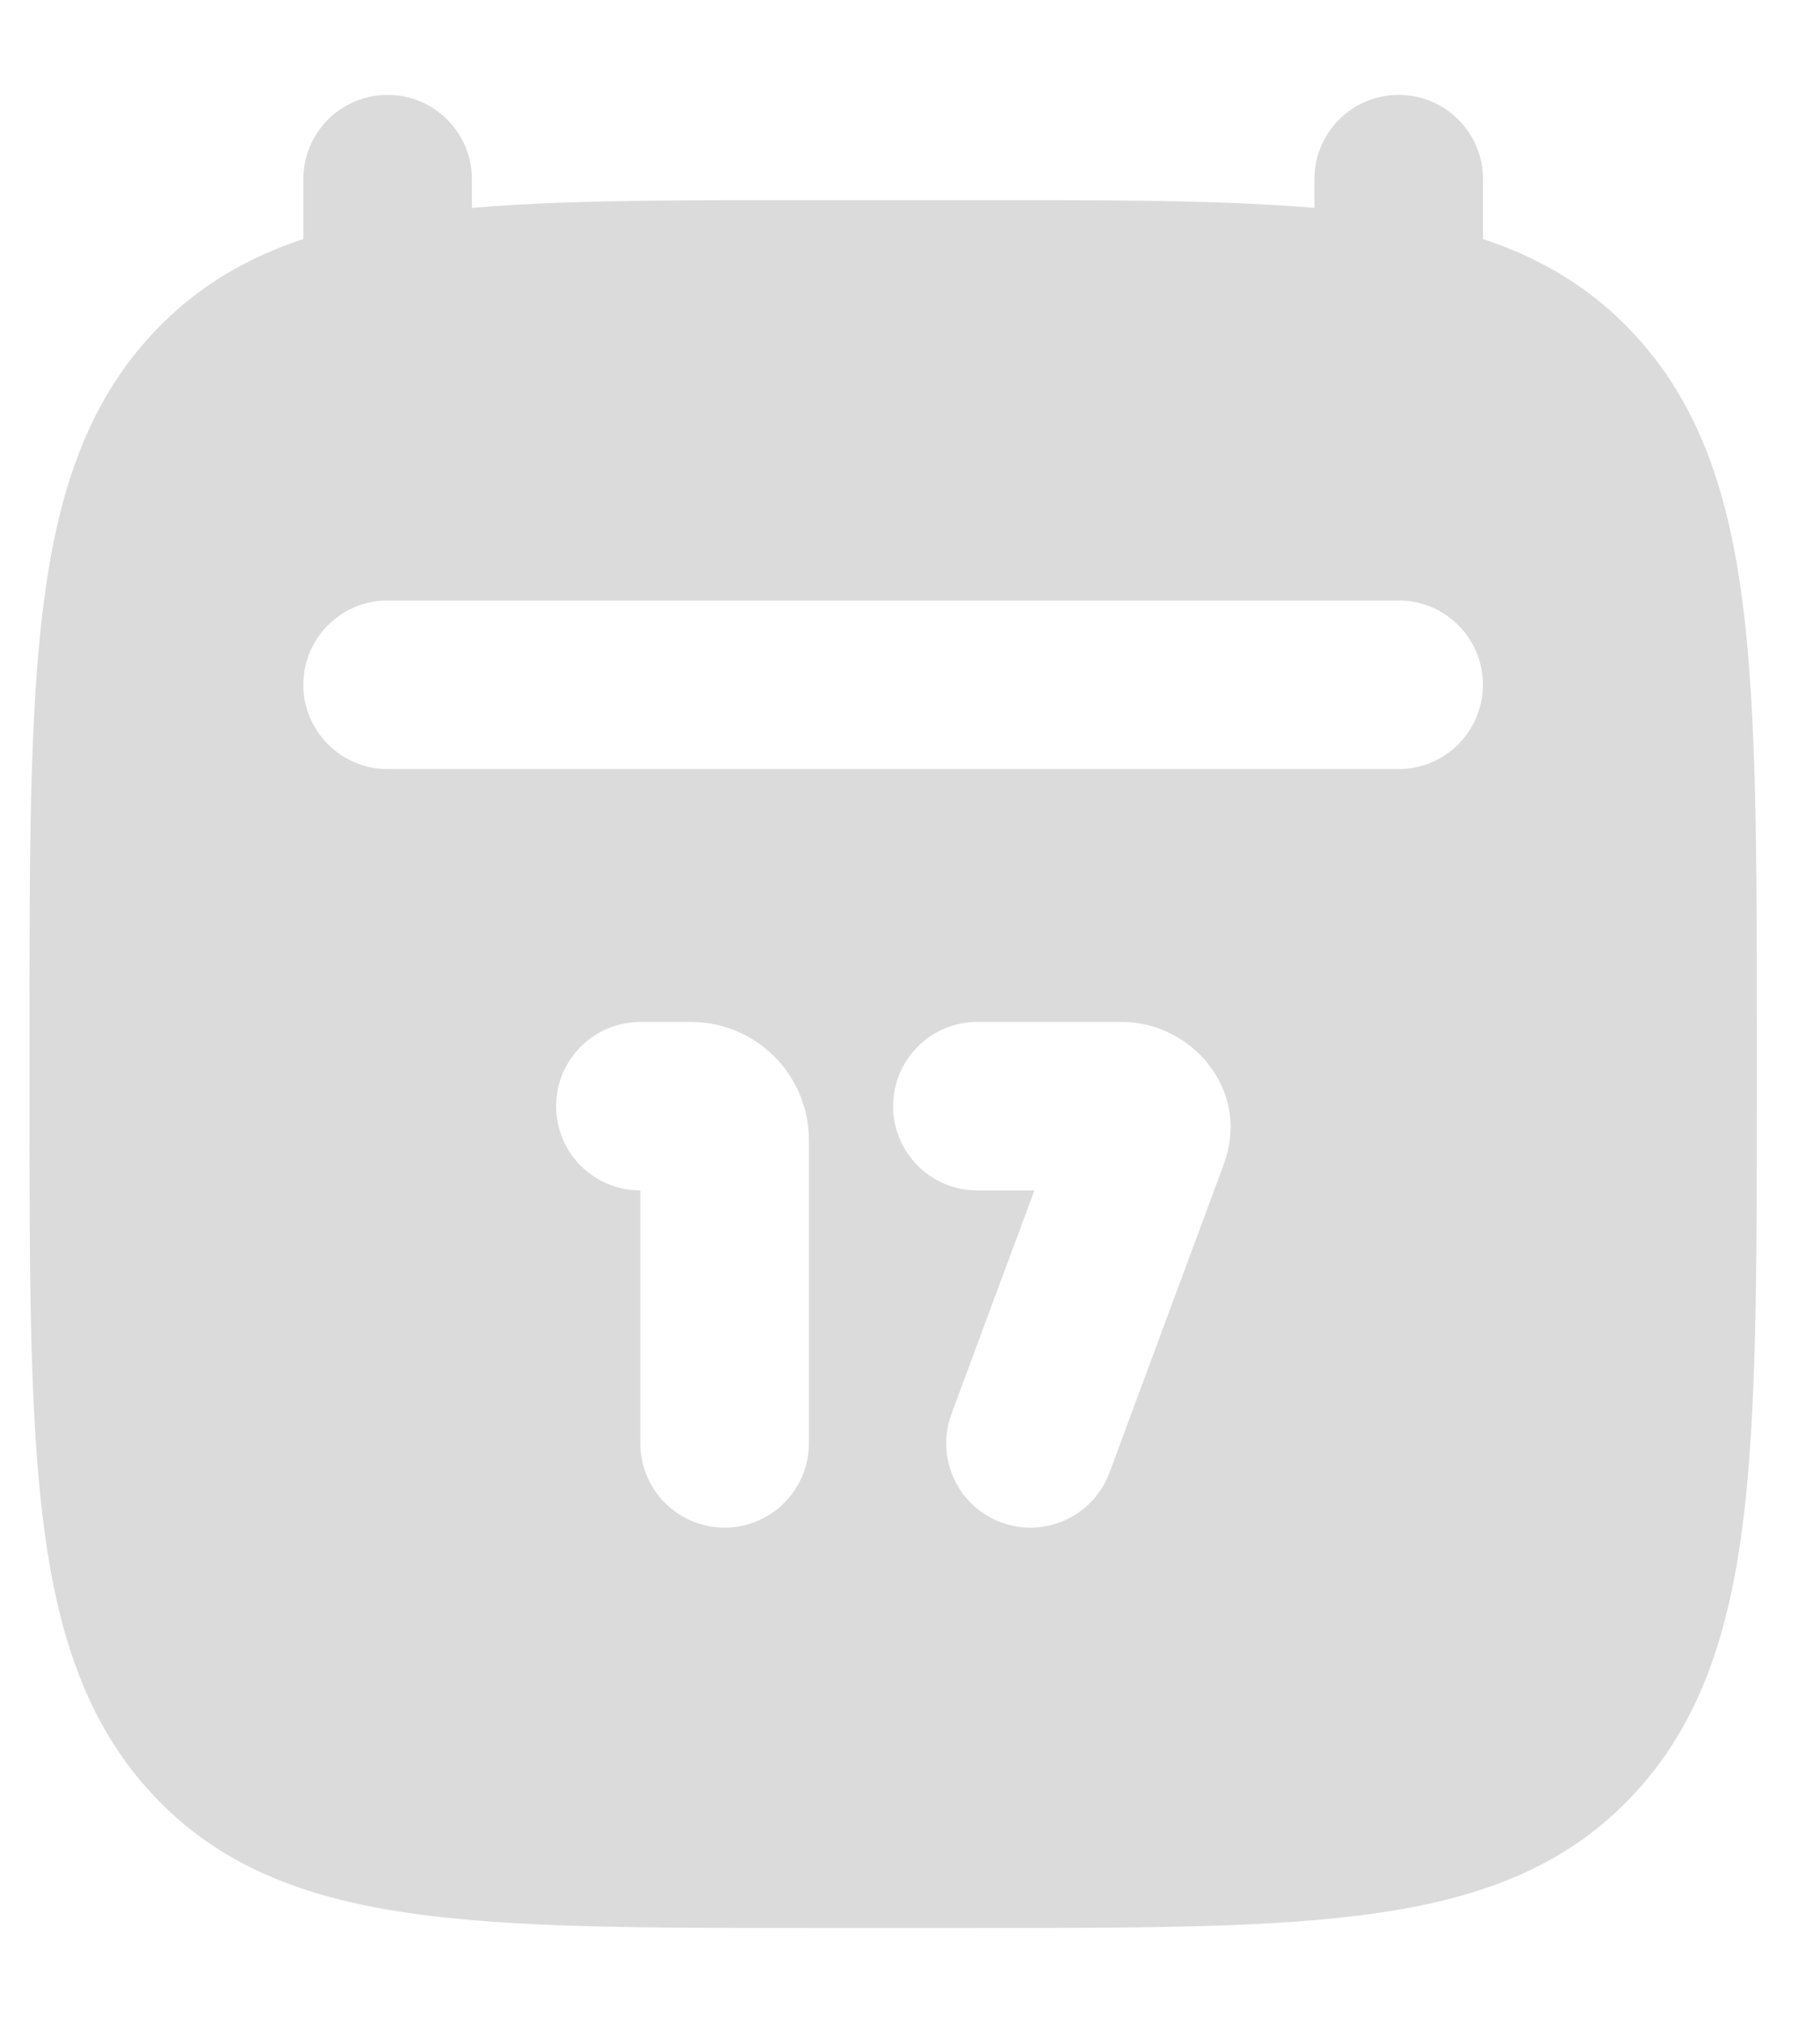 <svg width="18" height="20" viewBox="0 0 18 20" fill="none" xmlns="http://www.w3.org/2000/svg">
<path fill-rule="evenodd" clip-rule="evenodd" d="M3.833 0.938C4.294 0.938 4.667 1.311 4.667 1.771V3.438C4.667 3.898 4.294 4.271 3.833 4.271C3.373 4.271 3 3.898 3 3.438V1.771C3 1.311 3.373 0.938 3.833 0.938ZM13.833 0.938C14.294 0.938 14.667 1.311 14.667 1.771V3.438C14.667 3.898 14.294 4.271 13.833 4.271C13.373 4.271 13 3.898 13 3.438V1.771C13 1.311 13.373 0.938 13.833 0.938Z" fill="#DBDBDB"/>
<path fill-rule="evenodd" clip-rule="evenodd" d="M9.675 1.979H9.675C11.312 1.978 12.609 1.978 13.624 2.126C14.672 2.278 15.511 2.599 16.165 3.307C16.814 4.008 17.102 4.893 17.24 6.003C17.375 7.09 17.375 8.484 17.375 10.262V10.778C17.375 12.556 17.375 13.95 17.24 15.037C17.102 16.147 16.814 17.032 16.165 17.733C15.511 18.441 14.672 18.762 13.624 18.914C12.609 19.062 11.312 19.062 9.675 19.062H7.991C6.354 19.062 5.058 19.062 4.043 18.914C2.994 18.762 2.156 18.441 1.501 17.733C0.853 17.032 0.565 16.147 0.427 15.037C0.291 13.95 0.291 12.556 0.292 10.778V10.778V10.262V10.262C0.291 8.484 0.291 7.09 0.427 6.003C0.565 4.893 0.853 4.008 1.501 3.307C2.156 2.599 2.994 2.278 4.043 2.126C5.058 1.978 6.354 1.978 7.991 1.979H7.991H7.991H9.675H9.675ZM6.833 10.104C7.477 10.104 8 10.626 8 11.27L8 14.27C8 14.73 7.627 15.104 7.167 15.104C6.706 15.104 6.333 14.73 6.333 14.27L6.333 11.77C5.873 11.77 5.5 11.397 5.5 10.937C5.5 10.477 5.873 10.104 6.333 10.104L6.833 10.104ZM8.833 10.937C8.833 10.477 9.206 10.104 9.666 10.104H11.1C11.765 10.104 12.382 10.761 12.101 11.518L10.973 14.56C10.812 14.992 10.333 15.212 9.901 15.052C9.47 14.891 9.25 14.412 9.41 13.98L10.23 11.77H9.666C9.206 11.77 8.833 11.397 8.833 10.937ZM3.833 5.937C3.373 5.937 3 6.31 3 6.77C3 7.23 3.373 7.604 3.833 7.604H13.833C14.293 7.604 14.666 7.23 14.666 6.77C14.666 6.31 14.293 5.937 13.833 5.937H3.833Z" fill="#DBDBDB"/>
</svg>
